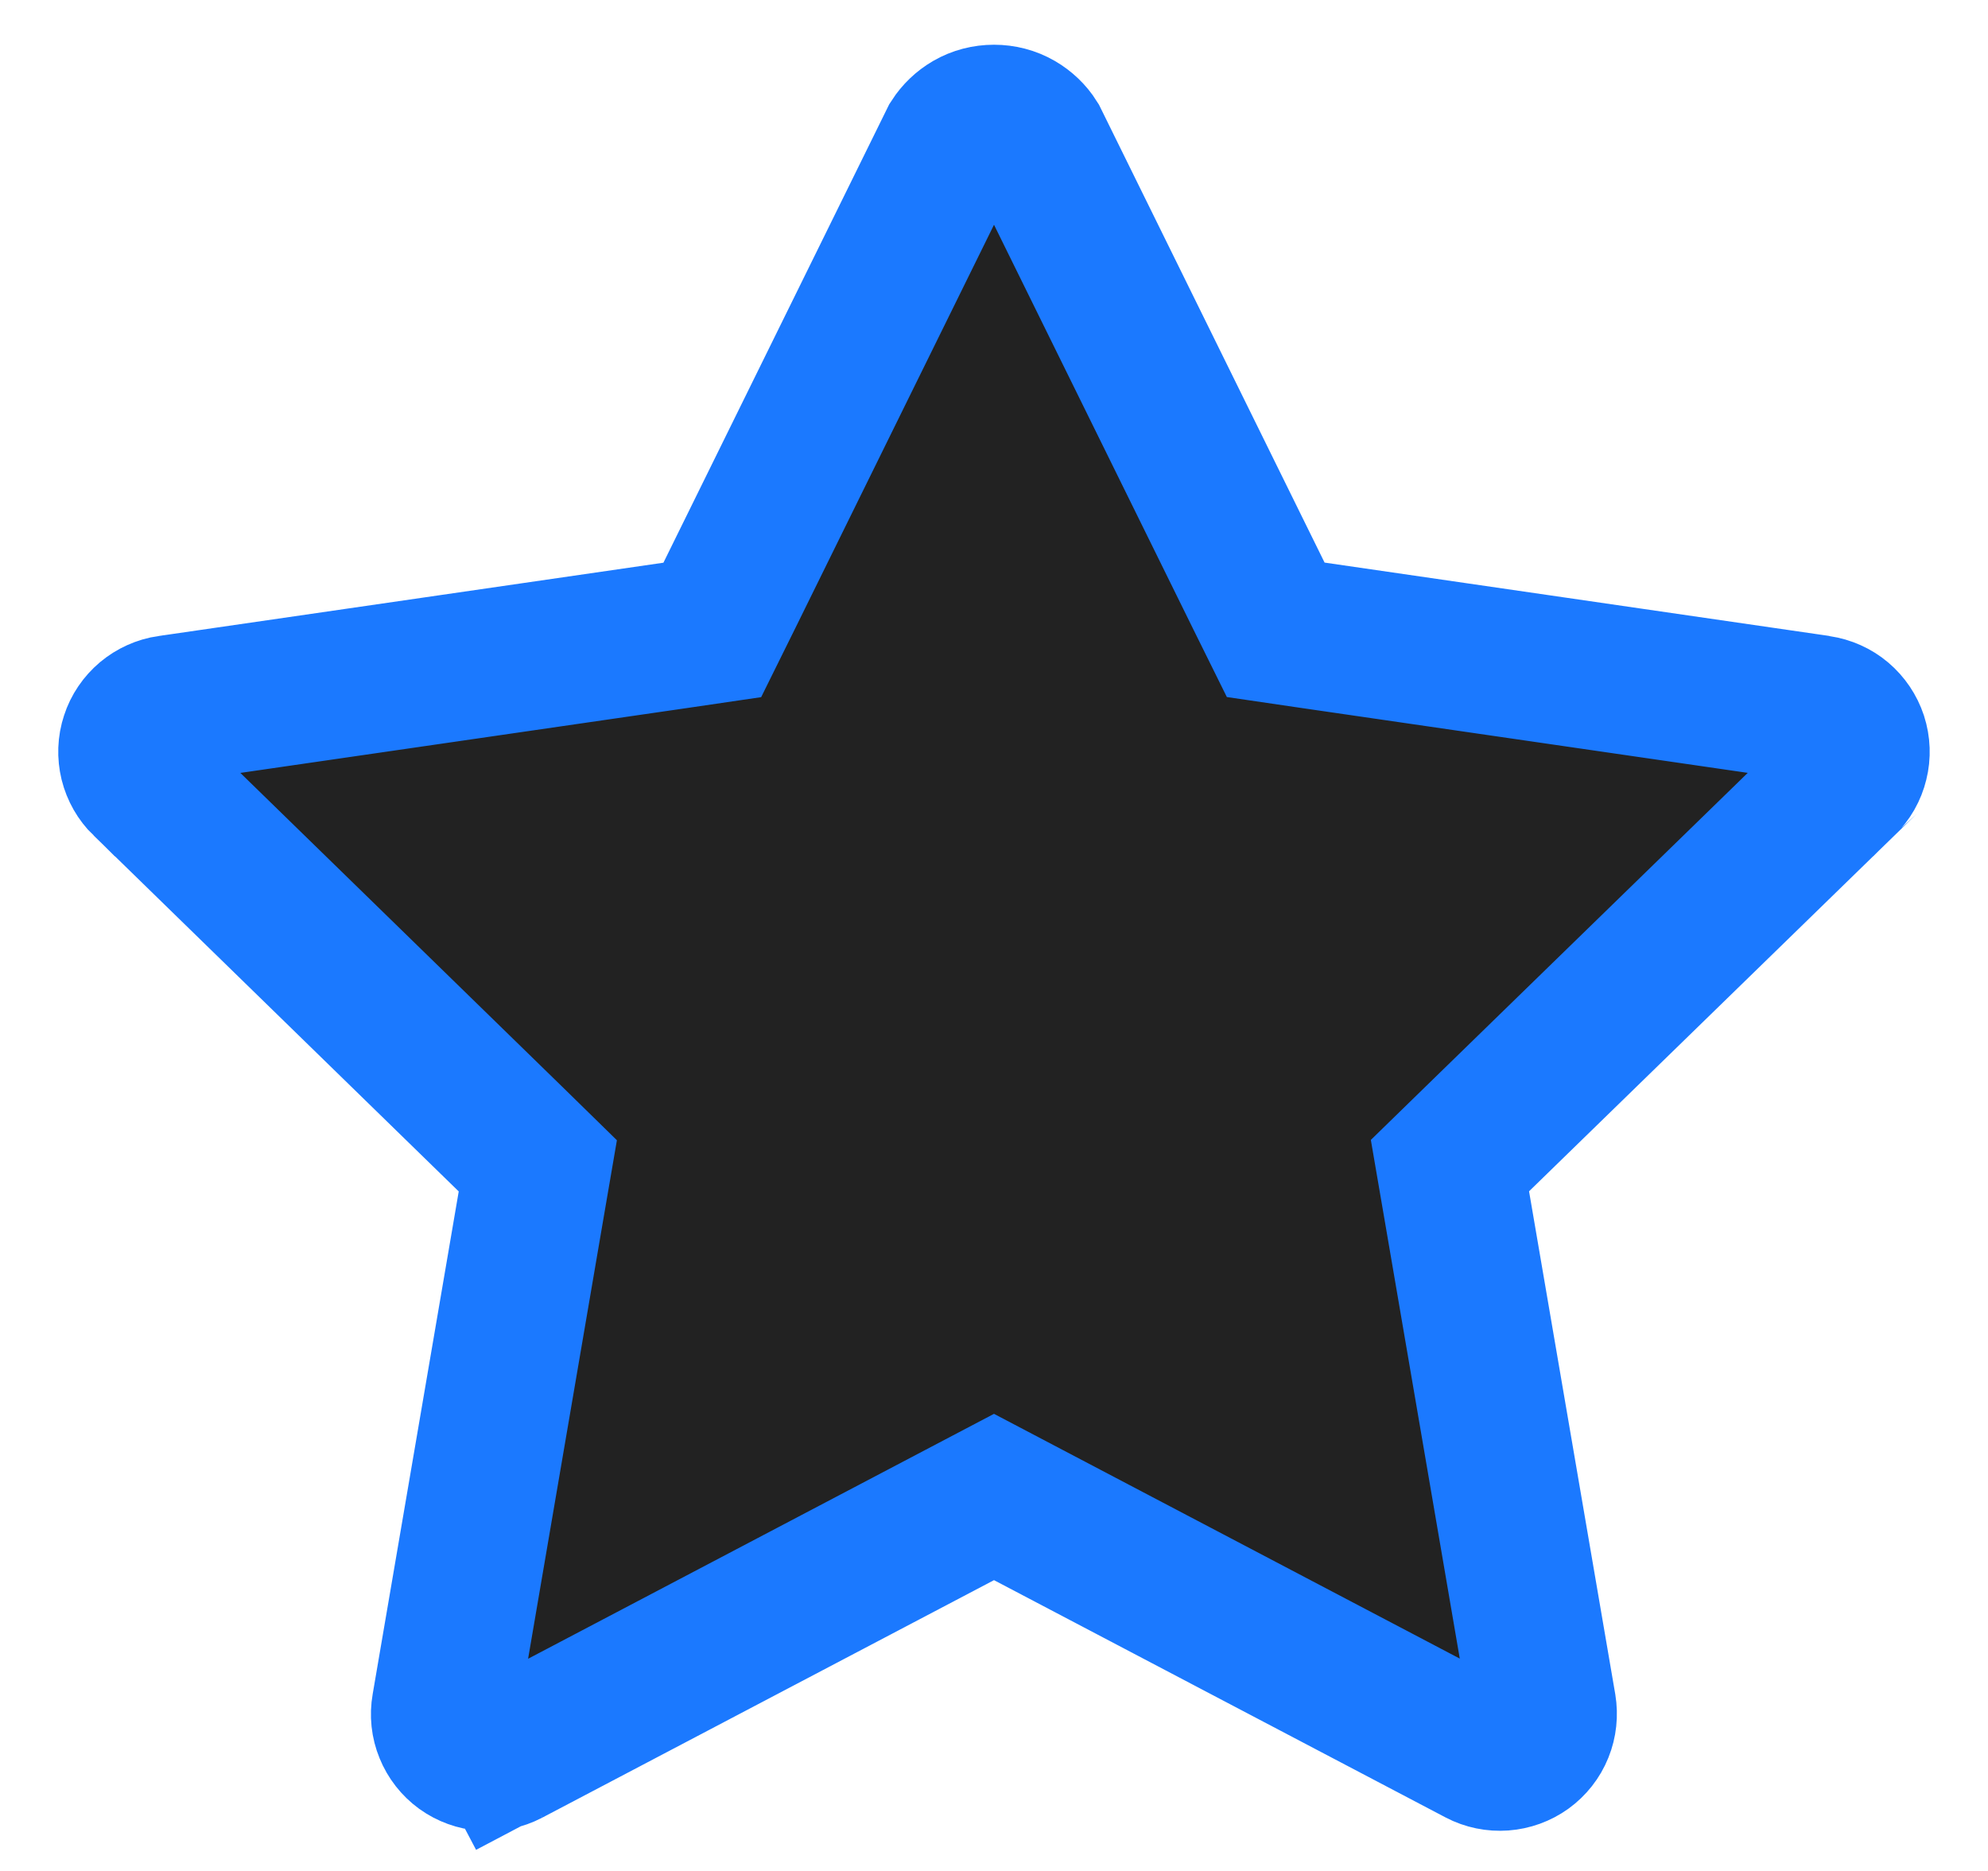 <svg width="17" height="16" viewBox="0 0 17 16" fill="none" xmlns="http://www.w3.org/2000/svg">
<path d="M10.762 5.089L10.909 5.386L11.236 5.434L15.453 6.047L15.455 6.048L15.555 6.063C15.623 6.073 15.688 6.102 15.74 6.146C15.793 6.191 15.832 6.249 15.854 6.315C15.875 6.381 15.878 6.451 15.861 6.518C15.845 6.585 15.81 6.646 15.761 6.694C15.76 6.694 15.76 6.694 15.76 6.695L12.636 9.737L12.399 9.968L12.455 10.294L13.192 14.594C13.192 14.594 13.192 14.594 13.192 14.594C13.203 14.662 13.196 14.732 13.17 14.796C13.144 14.861 13.1 14.916 13.044 14.957C12.988 14.997 12.922 15.021 12.853 15.026C12.784 15.031 12.715 15.017 12.654 14.985L12.654 14.985L8.793 12.956L8.5 12.802L8.207 12.956L4.344 14.987L4.628 15.526L4.344 14.987C4.283 15.019 4.214 15.033 4.145 15.028C4.076 15.023 4.01 14.999 3.954 14.959C3.898 14.918 3.855 14.863 3.829 14.799C3.802 14.734 3.795 14.664 3.807 14.596C3.807 14.596 3.807 14.596 3.807 14.596L4.543 10.296L4.599 9.97L4.363 9.739L1.24 6.694L1.239 6.694C1.19 6.646 1.155 6.585 1.138 6.517C1.122 6.45 1.124 6.38 1.146 6.314C1.167 6.248 1.207 6.19 1.26 6.145C1.313 6.101 1.377 6.072 1.445 6.062L1.447 6.062L5.764 5.435L6.091 5.387L6.238 5.09L8.153 1.202C8.189 1.146 8.237 1.1 8.295 1.066C8.357 1.03 8.428 1.012 8.5 1.012C8.572 1.012 8.643 1.03 8.705 1.066C8.763 1.1 8.812 1.146 8.847 1.202L10.762 5.089Z" fill="#222222" stroke="#1B79FF" stroke-width="1.259"/>
</svg>
